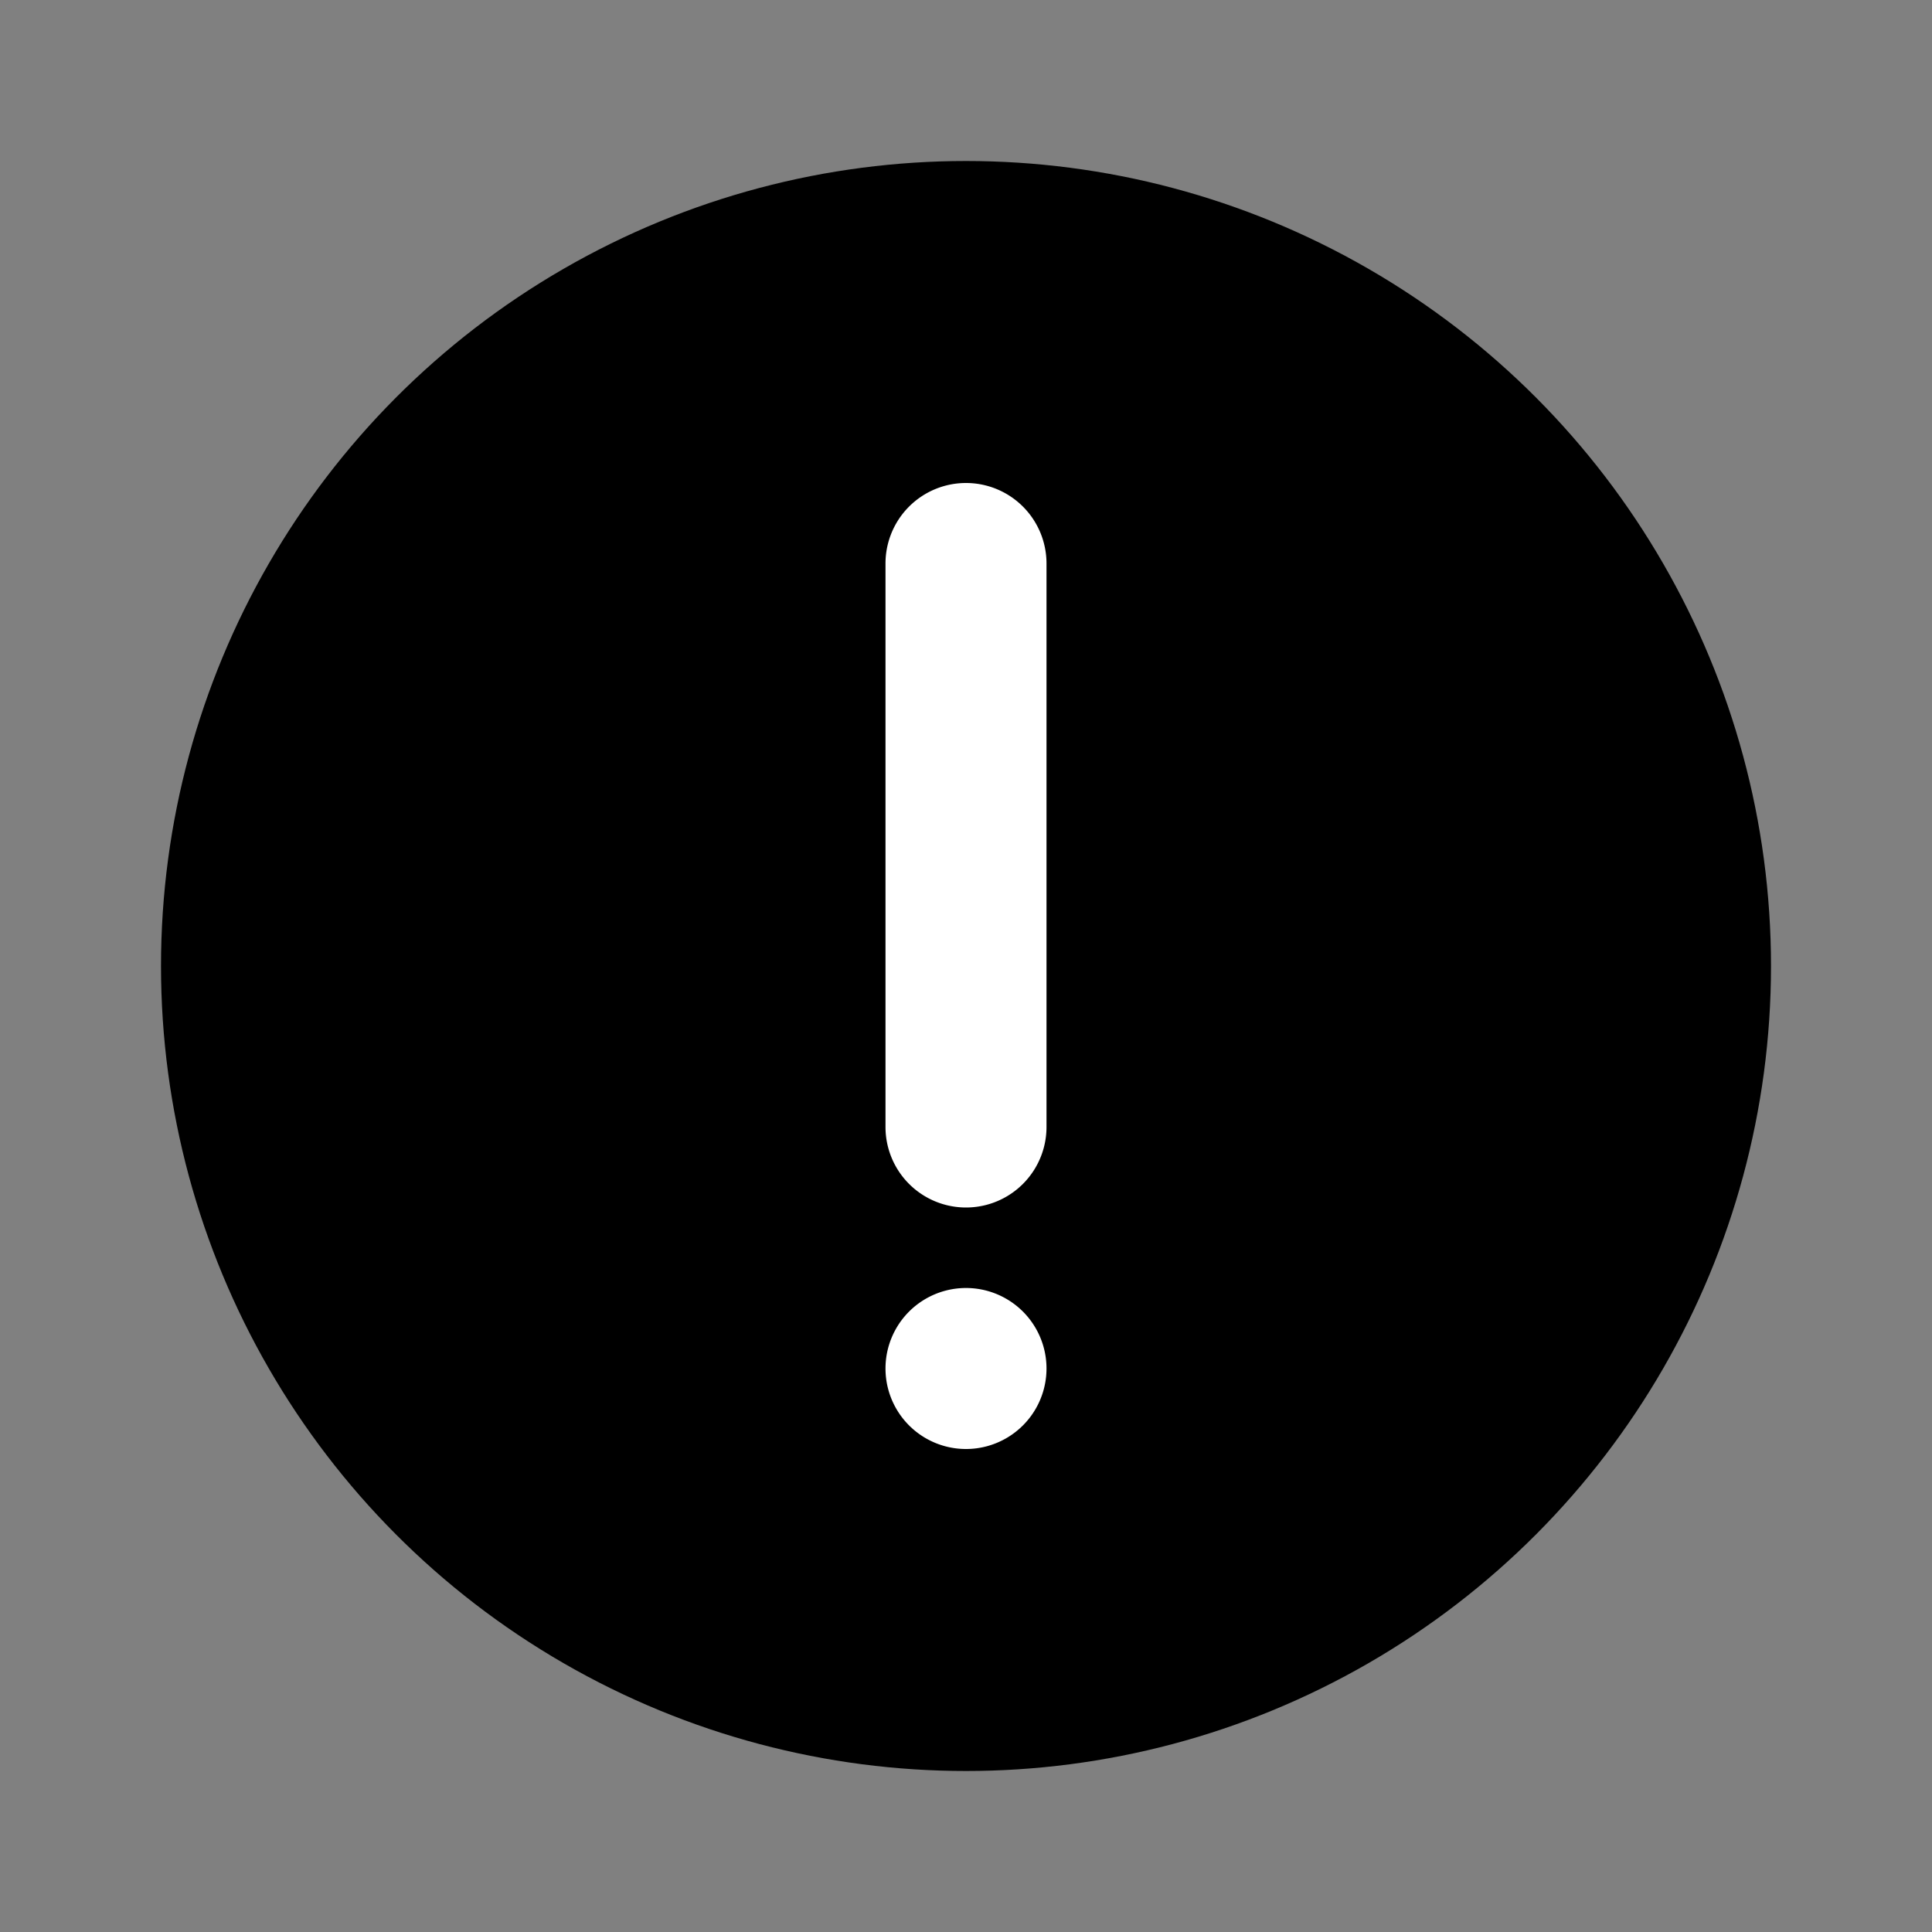<svg viewBox="0 0 24 24" 
  xmlns="http://www.w3.org/2000/svg" 
  xmlns:xlink="http://www.w3.org/1999/xlink">
  <rect x="0" y="0" width="24" height="24" fill="#808080" stroke="none"/>
  <defs>
    <circle id="Exclamation__a" cx="12" cy="12" r="10"/>
    <path d="M12 6a1 1 0 0 1 1 1v7a1 1 0 0 1-2 0V7a1 1 0 0 1 1-1zm0 12a1 1 0 1 1 0-2 1 1 0 0 1 0 2z" id="Exclamation__b"/>
  </defs>
  <g fill="none" fill-rule="evenodd">
     
    <use fill="currentColor" xlink:href="#Exclamation__a"/>
    <use fill="#fff" xlink:href="#Exclamation__b"/>
  </g>
</svg>
